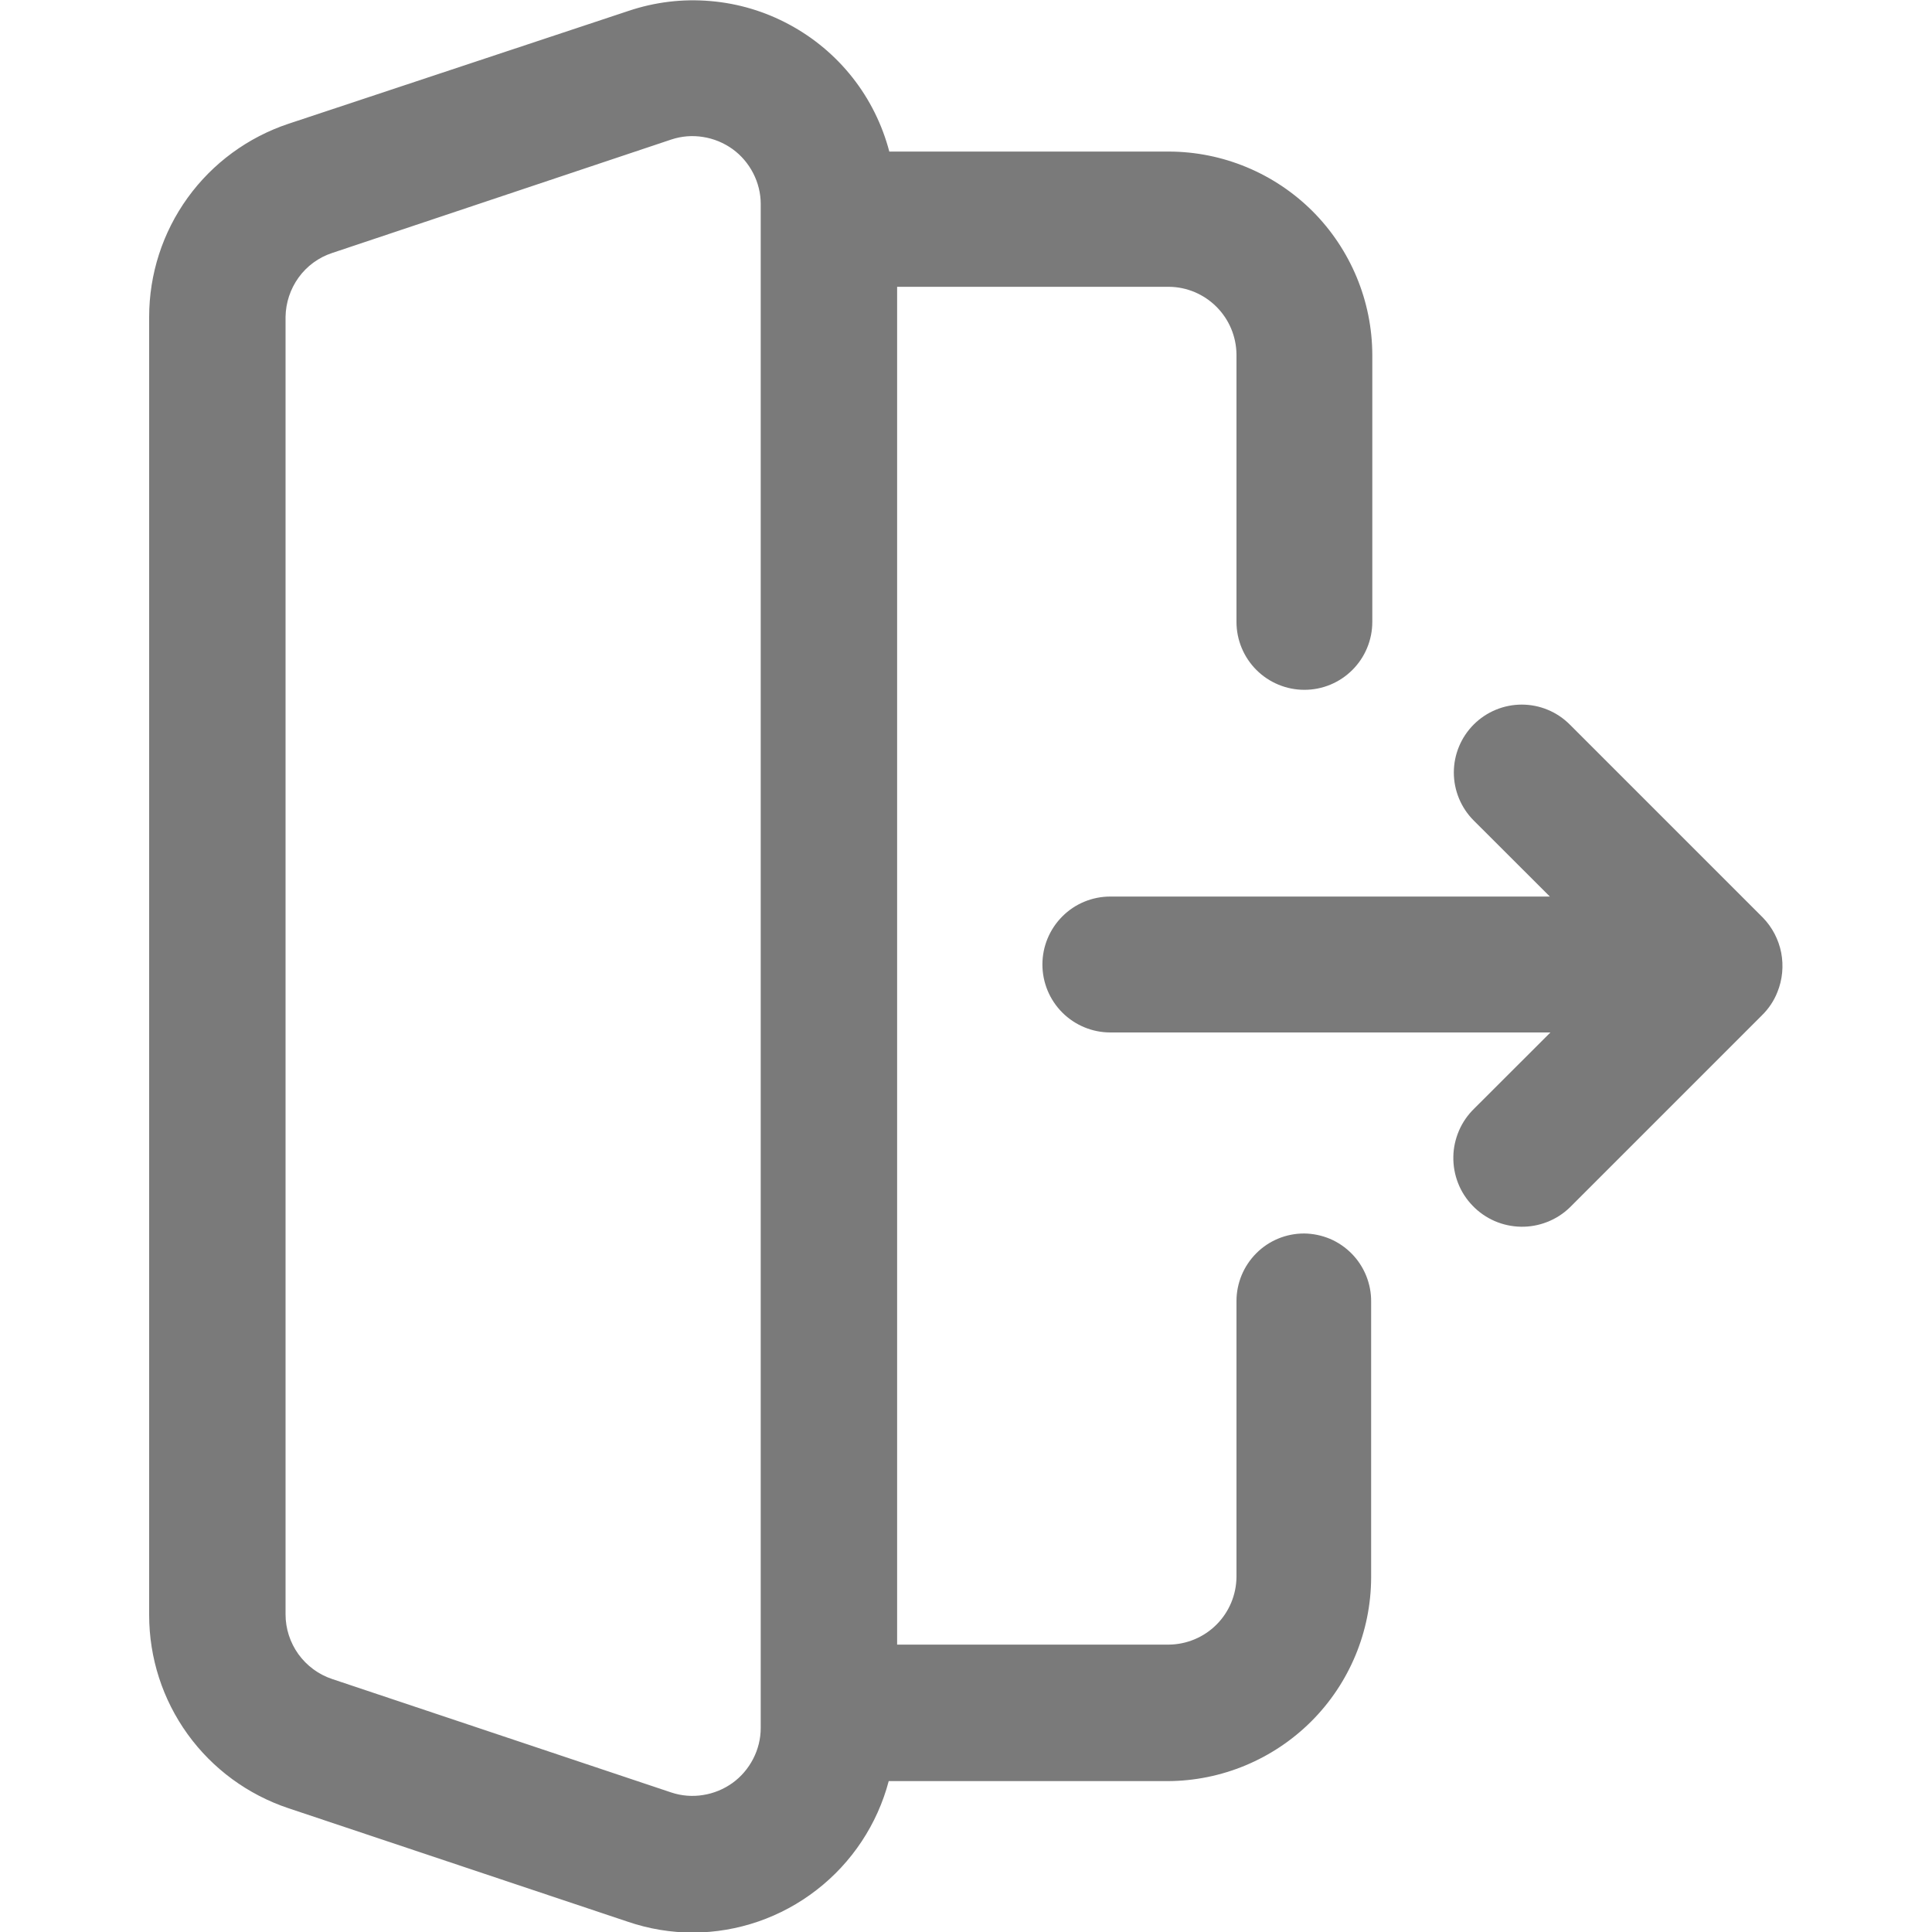 <svg width="20" height="20" viewBox="0 0 20 20" fill="none" xmlns="http://www.w3.org/2000/svg">
<g clip-path="url(#clip0_1_38983)">
<path d="M18.4 10.269C18.452 10.14 18.465 9.999 18.439 9.862C18.412 9.726 18.347 9.6 18.25 9.5L16.25 7.5C16.118 7.368 15.94 7.294 15.753 7.294C15.567 7.294 15.388 7.368 15.256 7.5C15.124 7.632 15.05 7.811 15.05 7.997C15.05 8.183 15.124 8.362 15.256 8.494L16.044 9.281H11.494C11.307 9.281 11.128 9.355 10.997 9.487C10.865 9.619 10.791 9.798 10.791 9.984C10.791 10.171 10.865 10.35 10.997 10.482C11.128 10.613 11.307 10.688 11.494 10.688H16.05L15.262 11.475C15.195 11.54 15.141 11.617 15.104 11.703C15.067 11.789 15.046 11.881 15.045 11.974C15.043 12.068 15.06 12.161 15.094 12.248C15.128 12.335 15.179 12.414 15.244 12.481C15.309 12.549 15.386 12.602 15.472 12.64C15.557 12.677 15.649 12.697 15.743 12.699C15.836 12.701 15.929 12.684 16.016 12.65C16.103 12.616 16.183 12.565 16.25 12.5L18.238 10.512C18.308 10.444 18.364 10.361 18.4 10.269Z" fill="#7A7A7A"/>
<path d="M13.5 12.769C13.314 12.769 13.136 12.842 13.005 12.974C12.874 13.105 12.8 13.283 12.8 13.469V16.325C12.798 16.51 12.724 16.687 12.593 16.818C12.462 16.949 12.285 17.023 12.1 17.025H9.287V2.969H12.1C12.285 2.97 12.462 3.045 12.593 3.176C12.724 3.307 12.798 3.484 12.8 3.669V6.438C12.8 6.624 12.874 6.803 13.006 6.935C13.138 7.067 13.317 7.141 13.503 7.141C13.69 7.141 13.868 7.067 14 6.935C14.132 6.803 14.206 6.624 14.206 6.438V3.675C14.205 3.117 13.982 2.582 13.588 2.187C13.193 1.793 12.658 1.57 12.1 1.569H9.206C9.133 1.291 9.004 1.03 8.826 0.804C8.648 0.578 8.425 0.391 8.172 0.255C7.919 0.118 7.641 0.035 7.354 0.011C7.067 -0.014 6.779 0.021 6.506 0.113L2.987 1.281C2.567 1.421 2.201 1.689 1.942 2.048C1.683 2.407 1.544 2.838 1.544 3.281V16.719C1.544 17.162 1.683 17.593 1.942 17.952C2.201 18.311 2.567 18.579 2.987 18.719L6.5 19.894C6.717 19.968 6.945 20.006 7.175 20.006C7.638 20.004 8.087 19.849 8.453 19.565C8.819 19.282 9.082 18.885 9.2 18.438H12.088C12.646 18.436 13.18 18.213 13.575 17.819C13.97 17.424 14.192 16.889 14.194 16.331V13.475C14.195 13.383 14.177 13.292 14.143 13.207C14.108 13.121 14.058 13.044 13.993 12.978C13.929 12.913 13.852 12.86 13.767 12.824C13.683 12.789 13.592 12.77 13.5 12.769ZM7.875 17.887C7.875 17.999 7.848 18.108 7.797 18.207C7.746 18.306 7.673 18.392 7.583 18.457C7.492 18.522 7.388 18.565 7.278 18.582C7.168 18.6 7.056 18.591 6.95 18.556L3.438 17.381C3.297 17.334 3.176 17.244 3.089 17.124C3.003 17.004 2.956 16.86 2.956 16.712V3.281C2.958 3.135 3.005 2.992 3.091 2.873C3.177 2.754 3.298 2.665 3.438 2.619L6.95 1.444C7.056 1.409 7.168 1.4 7.278 1.418C7.388 1.435 7.492 1.478 7.583 1.543C7.673 1.608 7.746 1.694 7.797 1.793C7.848 1.892 7.875 2.001 7.875 2.112V17.887Z" fill="#7A7A7A"/>
</g>
<defs>
<clipPath id="clip0_1_38983">
<rect width="20" height="20" fill="white"/>
</clipPath>
</defs>
</svg>

